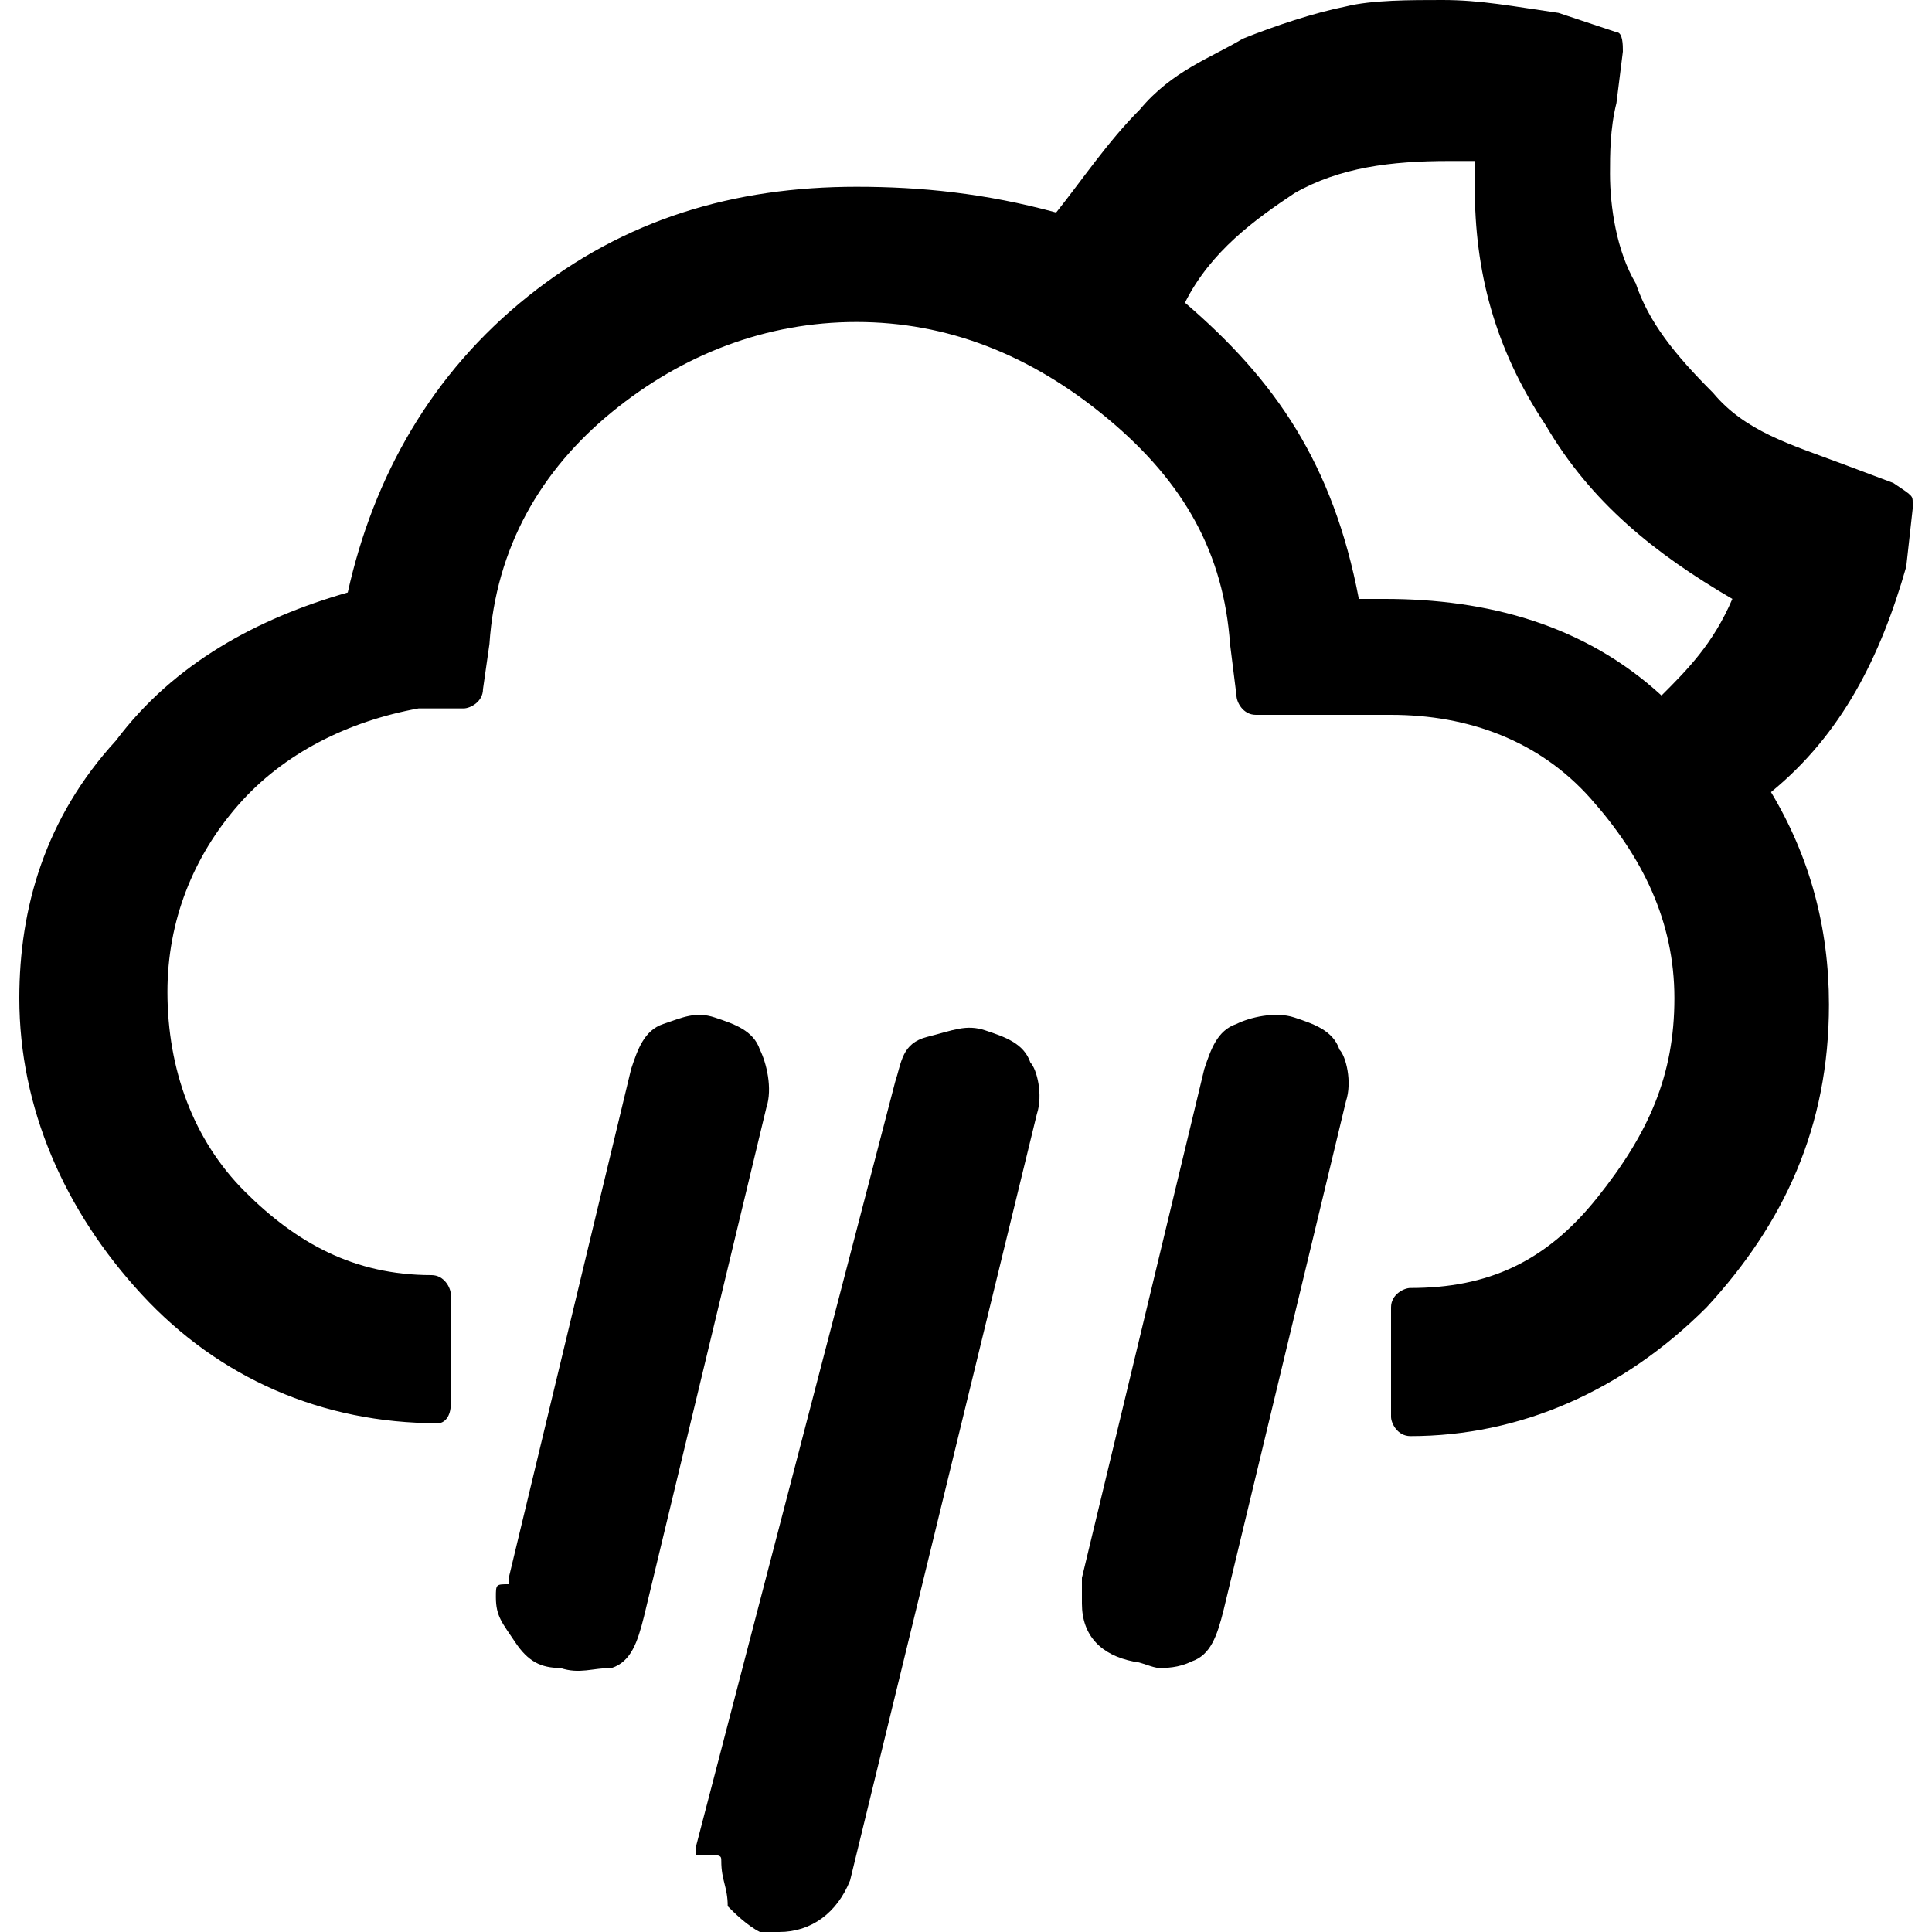 <?xml version="1.0" encoding="utf-8"?>
<!-- Generator: Adobe Illustrator 24.3.0, SVG Export Plug-In . SVG Version: 6.00 Build 0)  -->
<svg version="1.1" id="Layer_1" xmlns="http://www.w3.org/2000/svg" xmlns:xlink="http://www.w3.org/1999/xlink" x="0px" y="0px"
	 viewBox="0 0 30 30" style="enable-background:new 0 0 30 30;" xml:space="preserve">
<path d="M0.3,15.5c0,1.7,0.7,3.3,1.9,4.6s2.8,2,4.6,2C6.9,22.1,7,22,7,21.8v-1.7c0-0.1-0.1-0.3-0.3-0.3c-1.2,0-2.1-0.5-2.9-1.3
	s-1.2-1.9-1.2-3.1c0-1.1,0.4-2.1,1.1-2.9s1.7-1.3,2.8-1.5h0.7c0.1,0,0.3-0.1,0.3-0.3L7.6,10c0.1-1.5,0.8-2.7,1.9-3.6S11.9,5,13.3,5
	s2.7,0.5,3.9,1.5S19,8.6,19.1,10l0.1,0.8c0,0.1,0.1,0.3,0.3,0.3h2.1c1.2,0,2.3,0.4,3.1,1.3s1.3,1.9,1.3,3.1s-0.4,2.1-1.2,3.1
	C24,19.6,23.1,20,21.9,20c-0.1,0-0.3,0.1-0.3,0.3V22c0,0.1,0.1,0.3,0.3,0.3c1.7,0,3.3-0.7,4.6-2c1.2-1.3,1.9-2.8,1.9-4.7
	c0-1.2-0.3-2.3-0.9-3.3c1.1-0.9,1.7-2.1,2.1-3.5l0.1-0.9c0,0,0,0,0-0.1c0-0.1,0-0.1-0.3-0.3l-0.8-0.3c-0.8-0.3-1.5-0.5-2-1.1
	C26,5.5,25.6,5,25.4,4.4C25.1,3.9,25,3.2,25,2.7c0-0.3,0-0.7,0.1-1.1l0.1-0.8c0-0.1,0-0.3-0.1-0.3l-0.9-0.3C23.5,0.1,23,0,22.4,0
	c-0.5,0-1.1,0-1.5,0.1c-0.5,0.1-1.1,0.3-1.6,0.5c-0.5,0.3-1.1,0.5-1.6,1.1c-0.5,0.5-0.9,1.1-1.3,1.6c-1.1-0.3-2.1-0.4-3.1-0.4
	c-1.9,0-3.6,0.5-5.1,1.7S5.8,7.4,5.4,9.2C4,9.6,2.7,10.3,1.8,11.5C0.7,12.7,0.3,14.1,0.3,15.5z M7.7,24.8c0,0.3,0.1,0.4,0.3,0.7
	s0.4,0.4,0.7,0.4c0.3,0.1,0.5,0,0.8,0c0.3-0.1,0.4-0.4,0.5-0.8l1.9-7.9c0.1-0.3,0-0.7-0.1-0.9c-0.1-0.3-0.4-0.4-0.7-0.5
	c-0.3-0.1-0.5,0-0.8,0.1s-0.4,0.4-0.5,0.7l-1.9,7.9c0,0,0,0,0,0.1C7.7,24.6,7.7,24.6,7.7,24.8z M11.2,28.9c0,0.3,0.1,0.4,0.1,0.7
	c0.1,0.1,0.3,0.3,0.5,0.4c0.1,0,0.3,0,0.3,0c0.5,0,0.9-0.3,1.1-0.8l2.9-11.9c0.1-0.3,0-0.7-0.1-0.8c-0.1-0.3-0.4-0.4-0.7-0.5
	c-0.3-0.1-0.5,0-0.9,0.1c-0.4,0.1-0.4,0.4-0.5,0.7l-3.1,11.9c0,0,0,0,0,0.1C11.2,28.8,11.2,28.8,11.2,28.9z M16.8,24.9
	c0,0.5,0.3,0.8,0.8,0.9c0.1,0,0.3,0.1,0.4,0.1c0.1,0,0.3,0,0.5-0.1c0.3-0.1,0.4-0.4,0.5-0.8l1.9-7.9c0.1-0.3,0-0.7-0.1-0.8
	c-0.1-0.3-0.4-0.4-0.7-0.5c-0.3-0.1-0.7,0-0.9,0.1c-0.3,0.1-0.4,0.4-0.5,0.7l-1.9,7.9C16.8,24.6,16.8,24.8,16.8,24.9z M18.4,4.7
	c0.4-0.8,1.1-1.3,1.7-1.7c0.7-0.4,1.5-0.5,2.4-0.5c0.1,0,0.3,0,0.4,0v0.4c0,1.3,0.3,2.5,1.1,3.7c0.7,1.2,1.7,2,2.9,2.7
	c-0.3,0.7-0.7,1.1-1.1,1.5c-1.2-1.1-2.7-1.5-4.3-1.5h-0.4C20.7,7.2,19.8,5.9,18.4,4.7z"/>
</svg>

